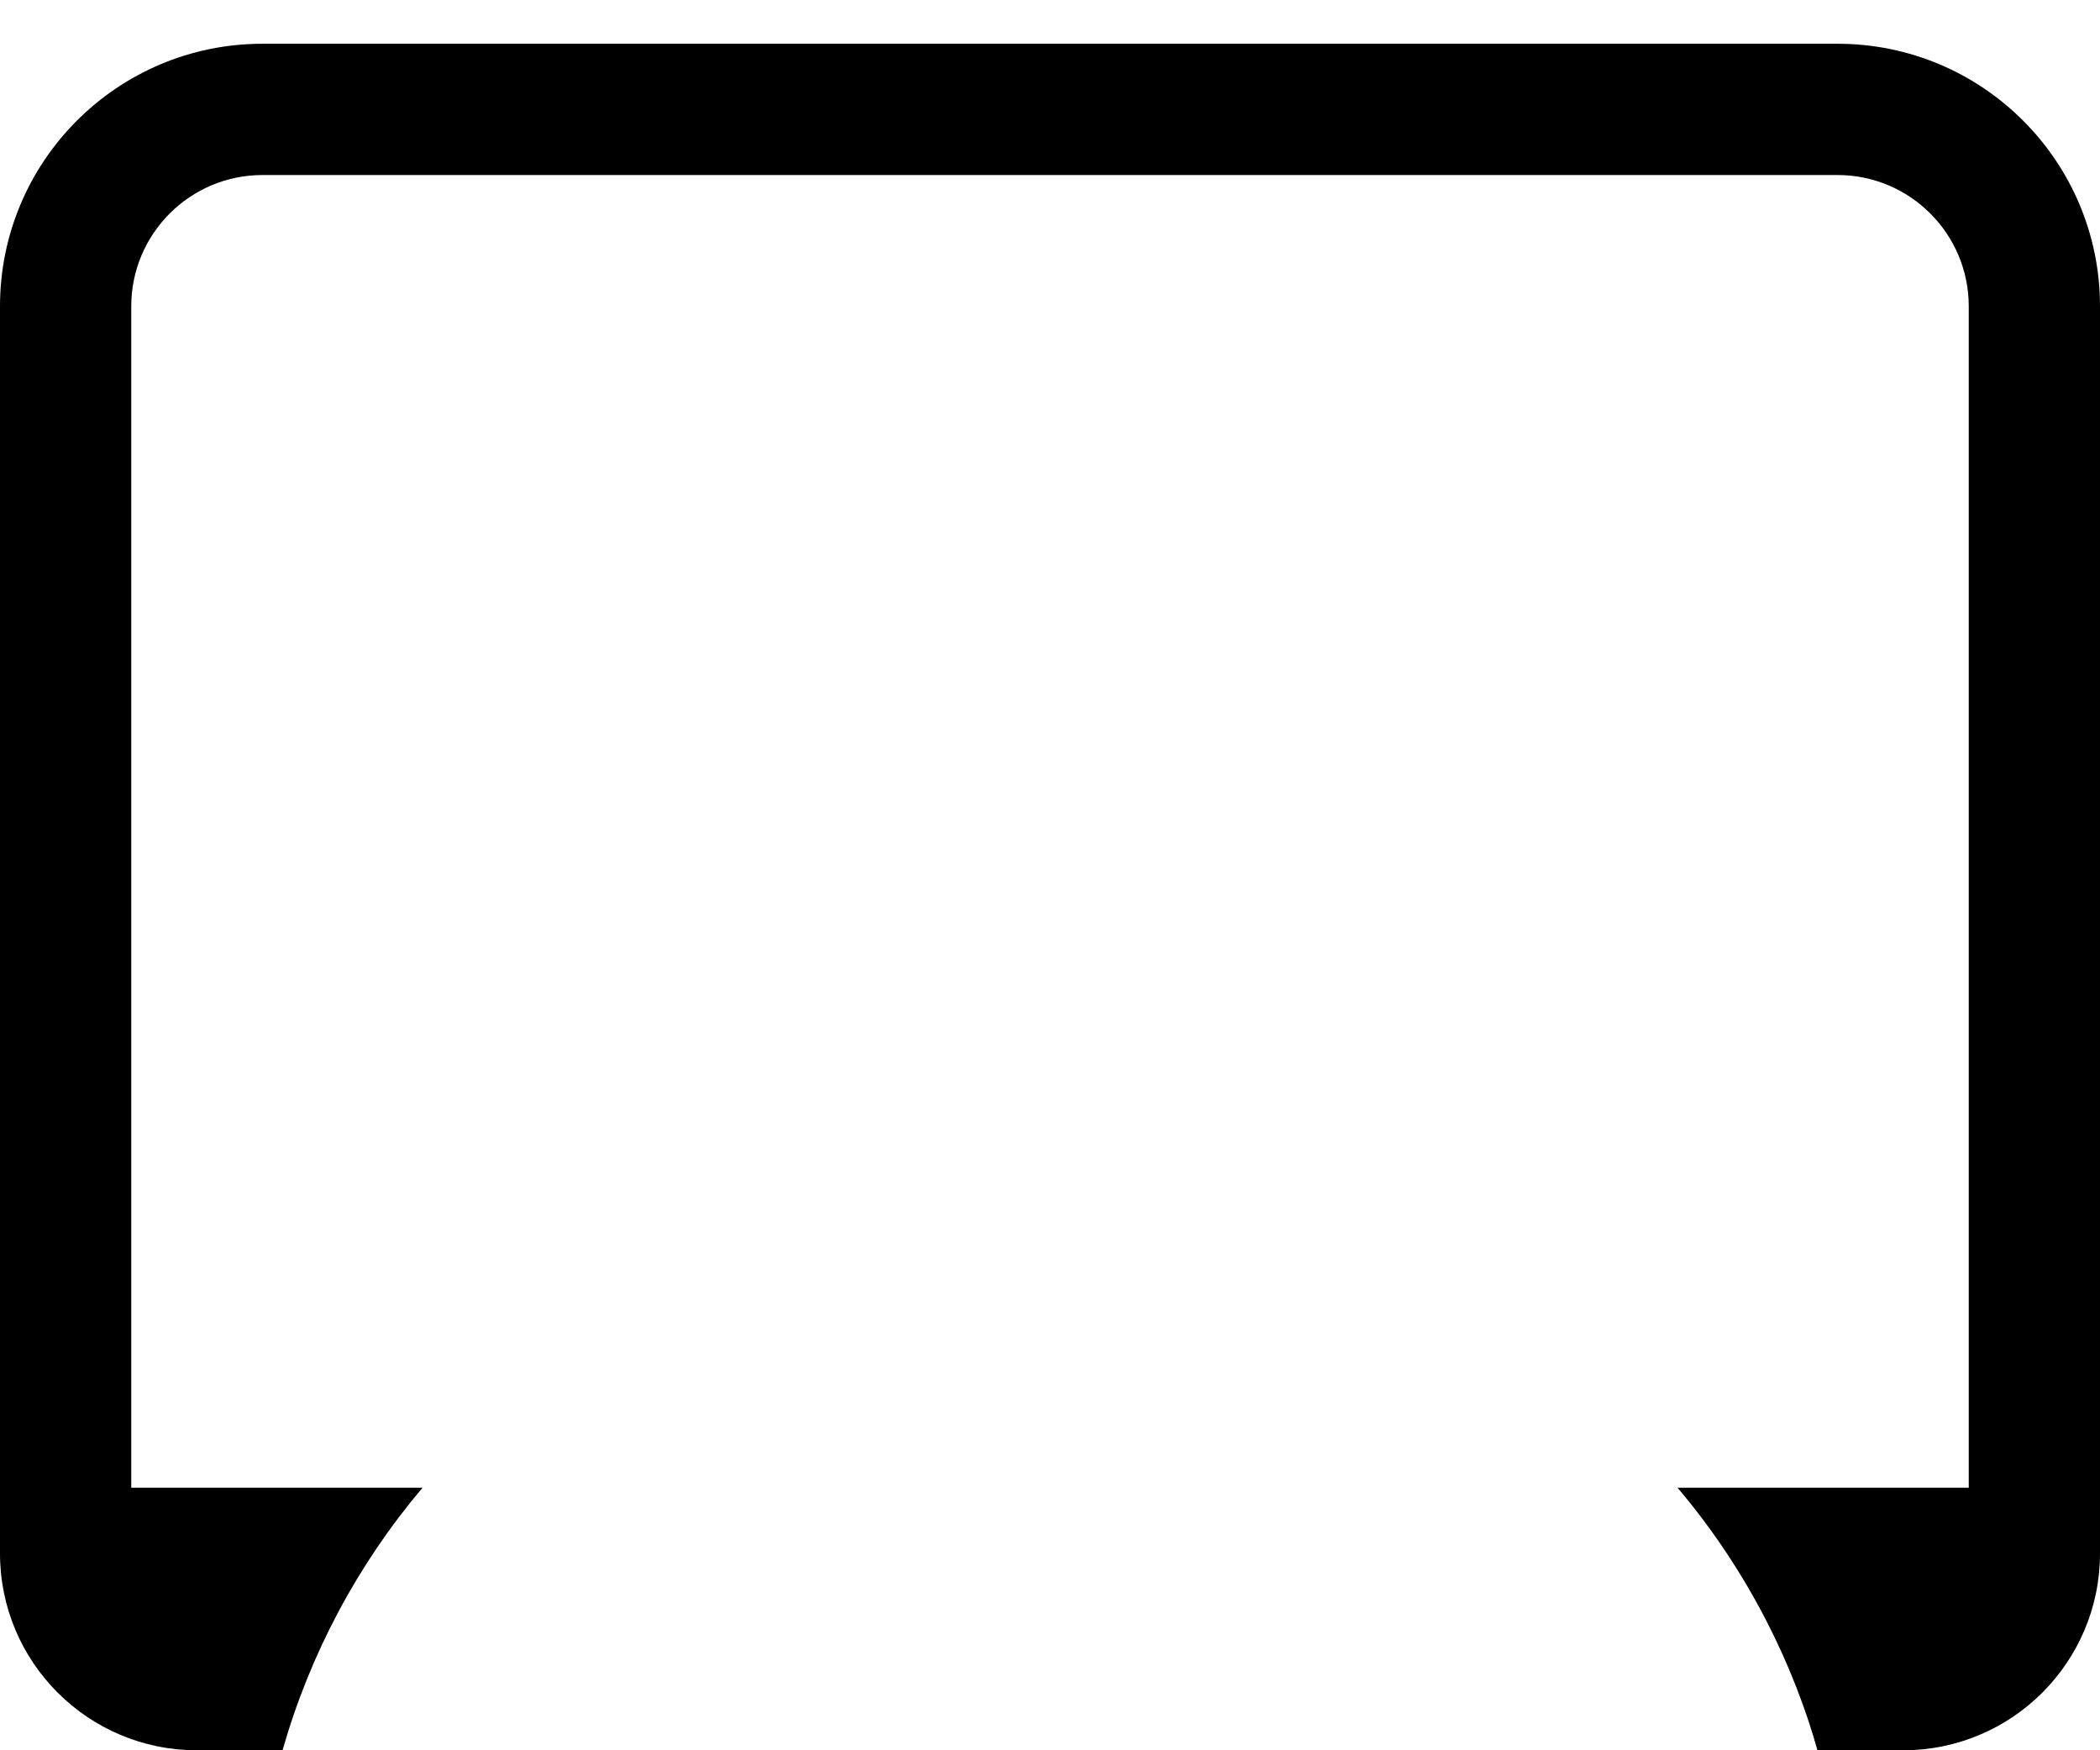 ﻿<?xml version="1.0" encoding="utf-8"?>
<svg version="1.1" xmlns:xlink="http://www.w3.org/1999/xlink" width="24px" height="20px" xmlns="http://www.w3.org/2000/svg">
  <defs>
    <pattern id="BGPattern" patternUnits="userSpaceOnUse" alignment="0 0" imageRepeat="None" />
    <mask fill="white" id="Clip6055">
      <path d="M 21 0.5  L 3 0.5  C 1.343 0.5  0 1.843  0 3.5  L 0 17.75  C 0 18.993  1.007 20  2.25 20  L 3.229 20  C 3.543 18.898  4.088 17.875  4.829 17  L 1.5 17  L 1.5 3.5  C 1.5 2.672  2.172 2  3 2  L 21 2  C 21.828 2  22.5 2.672  22.5 3.5  L 22.5 17  L 19.172 17  C 20.003 17.981  20.507 19.059  20.771 20  L 21.75 20  C 22.993 20  24 18.993  24 17.75  L 24 3.5  C 24 1.843  22.657 0.5  21 0.5  Z " fill-rule="evenodd" />
    </mask>
  </defs>
  <g>
    <path d="M 21 0.5  L 3 0.5  C 1.343 0.5  0 1.843  0 3.5  L 0 17.75  C 0 18.993  1.007 20  2.25 20  L 3.229 20  C 3.543 18.898  4.088 17.875  4.829 17  L 1.5 17  L 1.5 3.5  C 1.5 2.672  2.172 2  3 2  L 21 2  C 21.828 2  22.5 2.672  22.5 3.5  L 22.5 17  L 19.172 17  C 20.003 17.981  20.507 19.059  20.771 20  L 21.75 20  C 22.993 20  24 18.993  24 17.75  L 24 3.5  C 24 1.843  22.657 0.5  21 0.5  Z " fill-rule="nonzero" fill="rgba(0, 0, 0, 1)" stroke="none" class="fill" />
    <path d="M 21 0.5  L 3 0.5  C 1.343 0.5  0 1.843  0 3.5  L 0 17.75  C 0 18.993  1.007 20  2.25 20  L 3.229 20  C 3.543 18.898  4.088 17.875  4.829 17  L 1.5 17  L 1.5 3.5  C 1.5 2.672  2.172 2  3 2  L 21 2  C 21.828 2  22.5 2.672  22.5 3.5  L 22.5 17  L 19.172 17  C 20.003 17.981  20.507 19.059  20.771 20  L 21.75 20  C 22.993 20  24 18.993  24 17.75  L 24 3.5  C 24 1.843  22.657 0.5  21 0.5  Z " stroke-width="0" stroke-dasharray="0" stroke="rgba(255, 255, 255, 0)" fill="none" class="stroke" mask="url(#Clip6055)" />
  </g>
</svg>